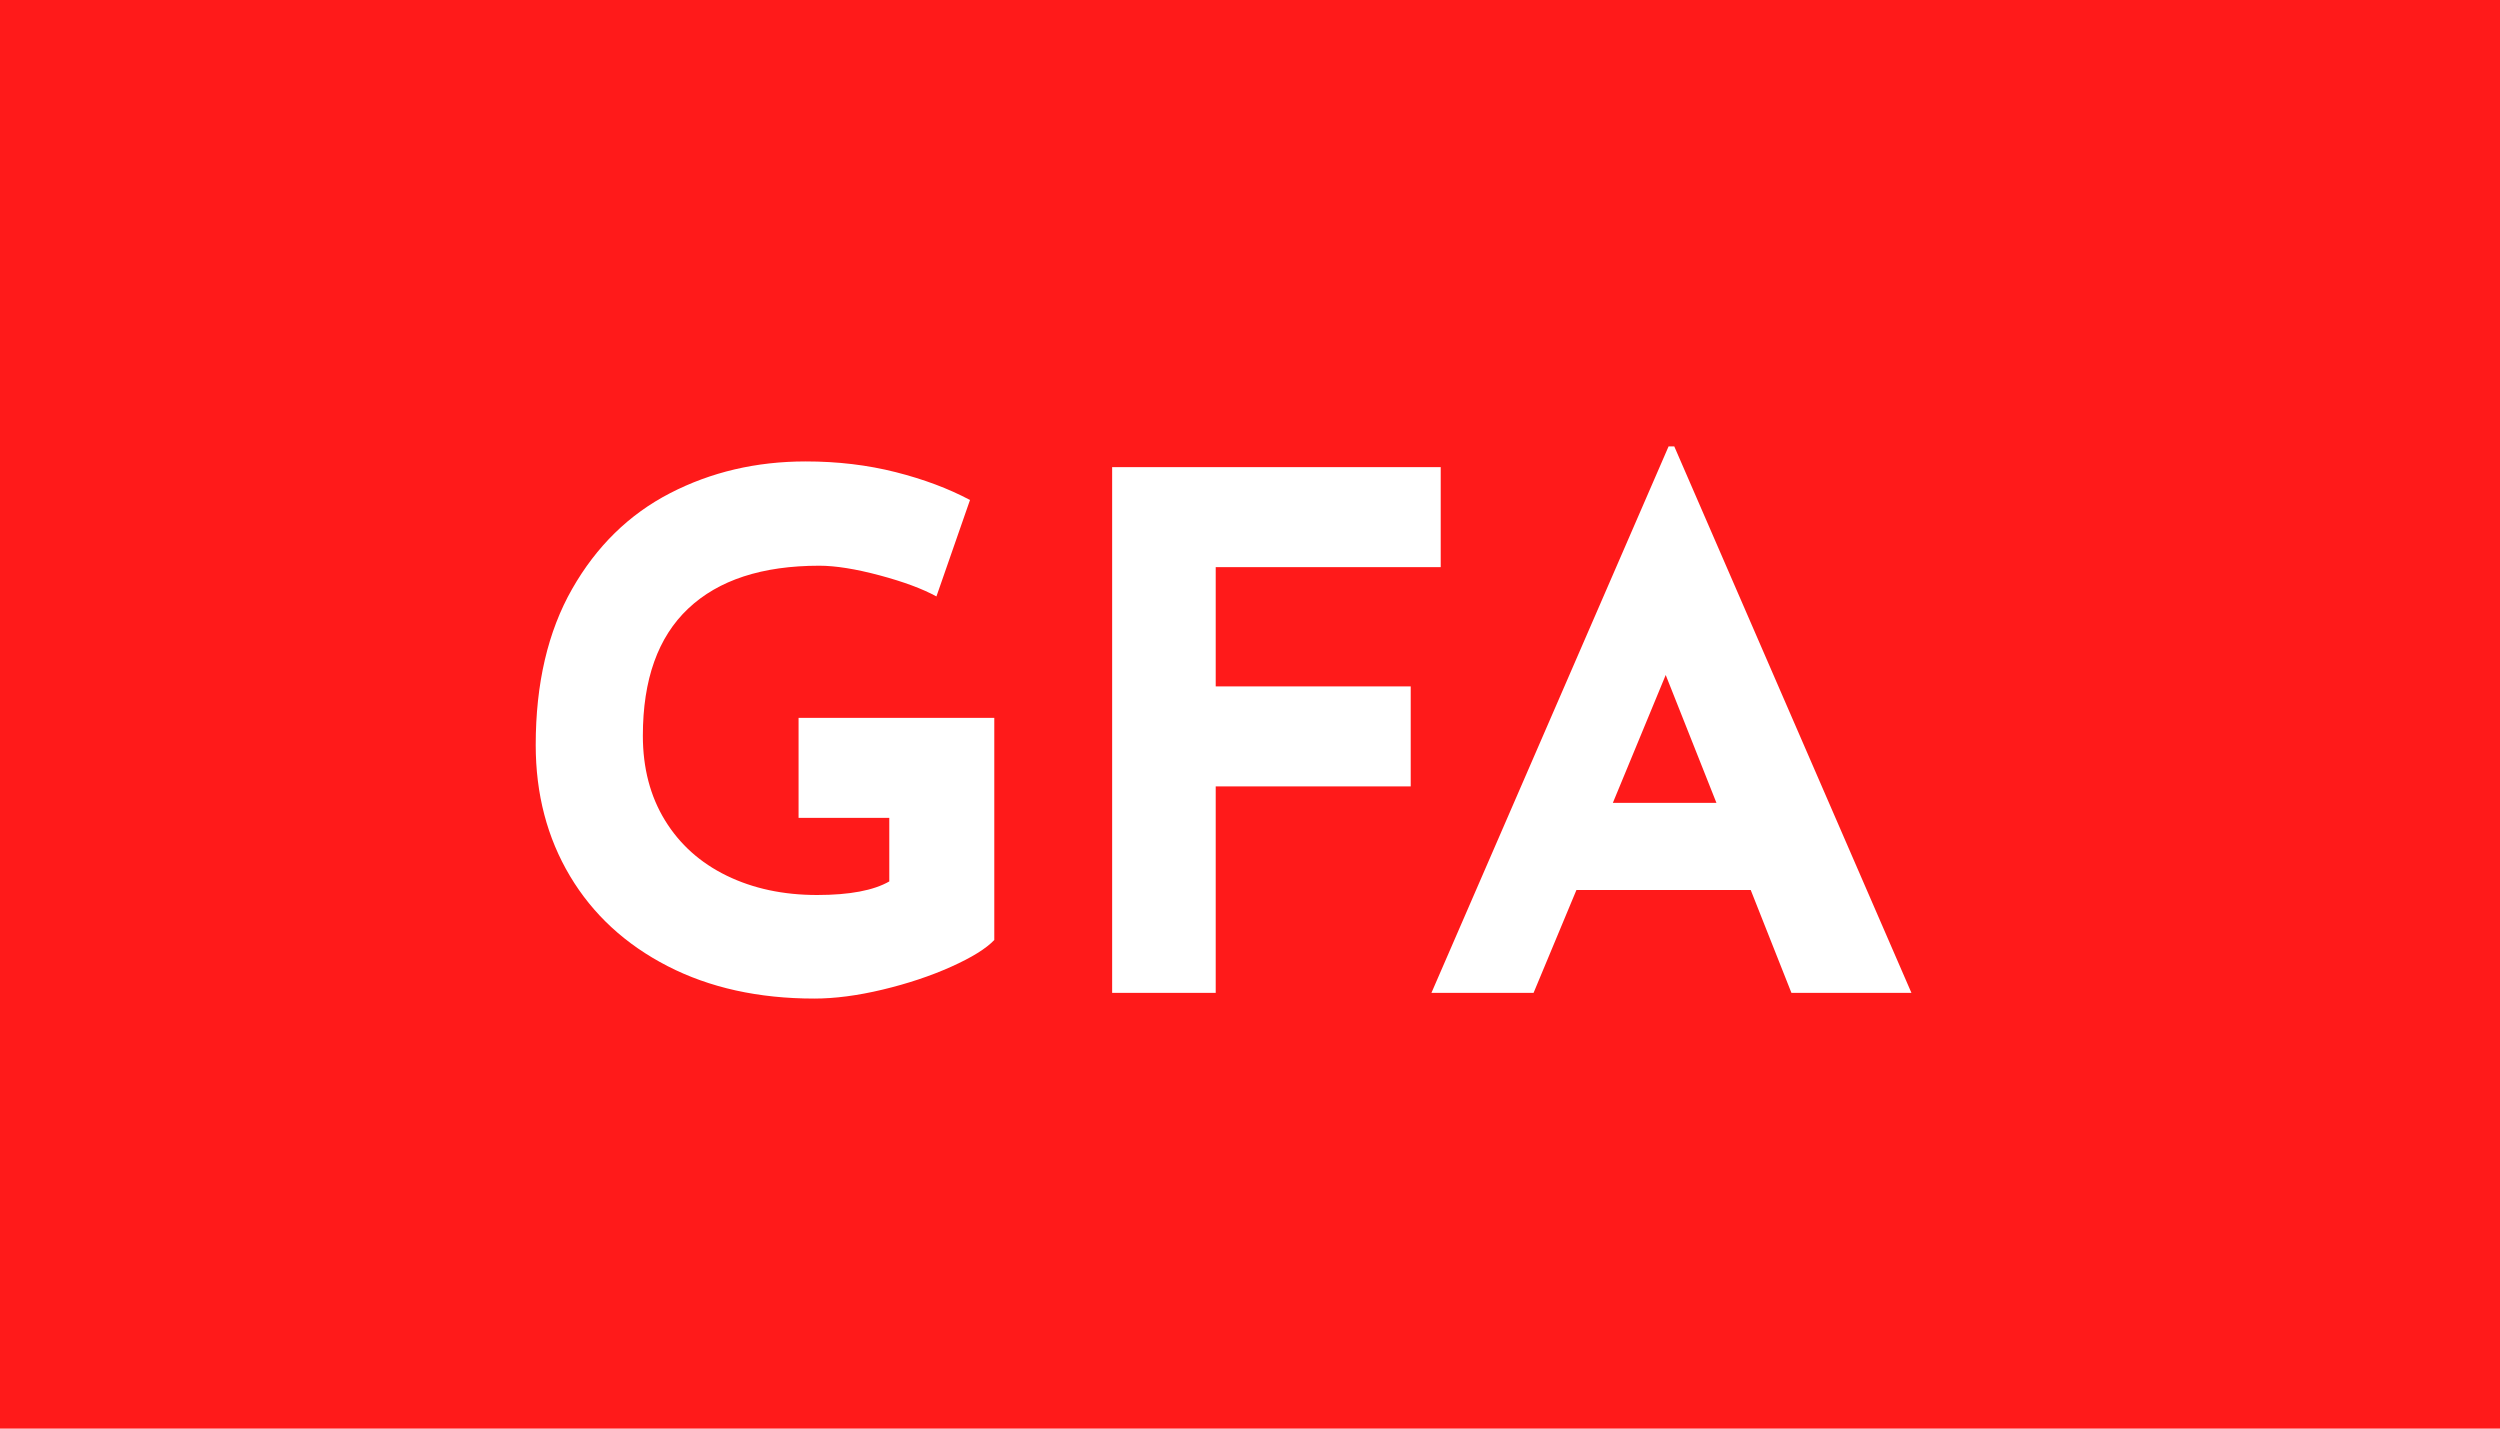 <?xml version="1.0" encoding="UTF-8"?>
<svg width="28px" height="16px" viewBox="0 0 28 16" version="1.1" xmlns="http://www.w3.org/2000/svg" xmlns:xlink="http://www.w3.org/1999/xlink">
    <!-- Generator: Sketch 51.2 (57519) - http://www.bohemiancoding.com/sketch -->
    <title>GFA</title>
    <desc>Created with Sketch.</desc>
    <defs></defs>
    <g id="Page-1" stroke="none" stroke-width="1" fill="none" fill-rule="evenodd">
        <g id="Bestände-Icons" transform="translate(-68, -20)">
            <g id="GFA" transform="translate(68, 20)">
                <rect id="Rectangle" fill="#FF1A1A" x="0" y="0" width="28" height="16"></rect>
                <path d="M11.136,10.528 C11.045,10.624 10.884,10.724 10.652,10.828 C10.42,10.932 10.164,11.017 9.884,11.084 C9.604,11.151 9.349,11.184 9.12,11.184 C8.496,11.184 7.948,11.063 7.476,10.82 C7.004,10.577 6.64,10.241 6.384,9.812 C6.128,9.383 6,8.893 6,8.344 C6,7.656 6.136,7.073 6.408,6.596 C6.68,6.119 7.045,5.761 7.504,5.524 C7.963,5.287 8.469,5.168 9.024,5.168 C9.381,5.168 9.717,5.208 10.032,5.288 C10.347,5.368 10.624,5.472 10.864,5.6 L10.488,6.68 C10.333,6.595 10.121,6.516 9.852,6.444 C9.583,6.372 9.357,6.336 9.176,6.336 C8.536,6.336 8.047,6.496 7.708,6.816 C7.369,7.136 7.2,7.611 7.2,8.24 C7.2,8.603 7.283,8.919 7.448,9.188 C7.613,9.457 7.844,9.664 8.14,9.808 C8.436,9.952 8.773,10.024 9.152,10.024 C9.515,10.024 9.784,9.973 9.96,9.872 L9.96,9.16 L8.944,9.16 L8.944,8.04 L11.136,8.04 L11.136,10.528 Z M16.136,5.232 L16.136,6.352 L13.616,6.352 L13.616,7.688 L15.8,7.688 L15.8,8.808 L13.616,8.808 L13.616,11.12 L12.456,11.12 L12.456,5.232 L16.136,5.232 Z M19.608,9.968 L17.656,9.968 L17.176,11.12 L16.032,11.12 L18.688,5 L18.752,5 L21.408,11.12 L20.064,11.12 L19.608,9.968 Z M19.224,8.992 L18.656,7.56 L18.064,8.992 L19.224,8.992 Z" fill="#FFFFFF"></path>
            </g>
        </g>
    </g>
</svg>
